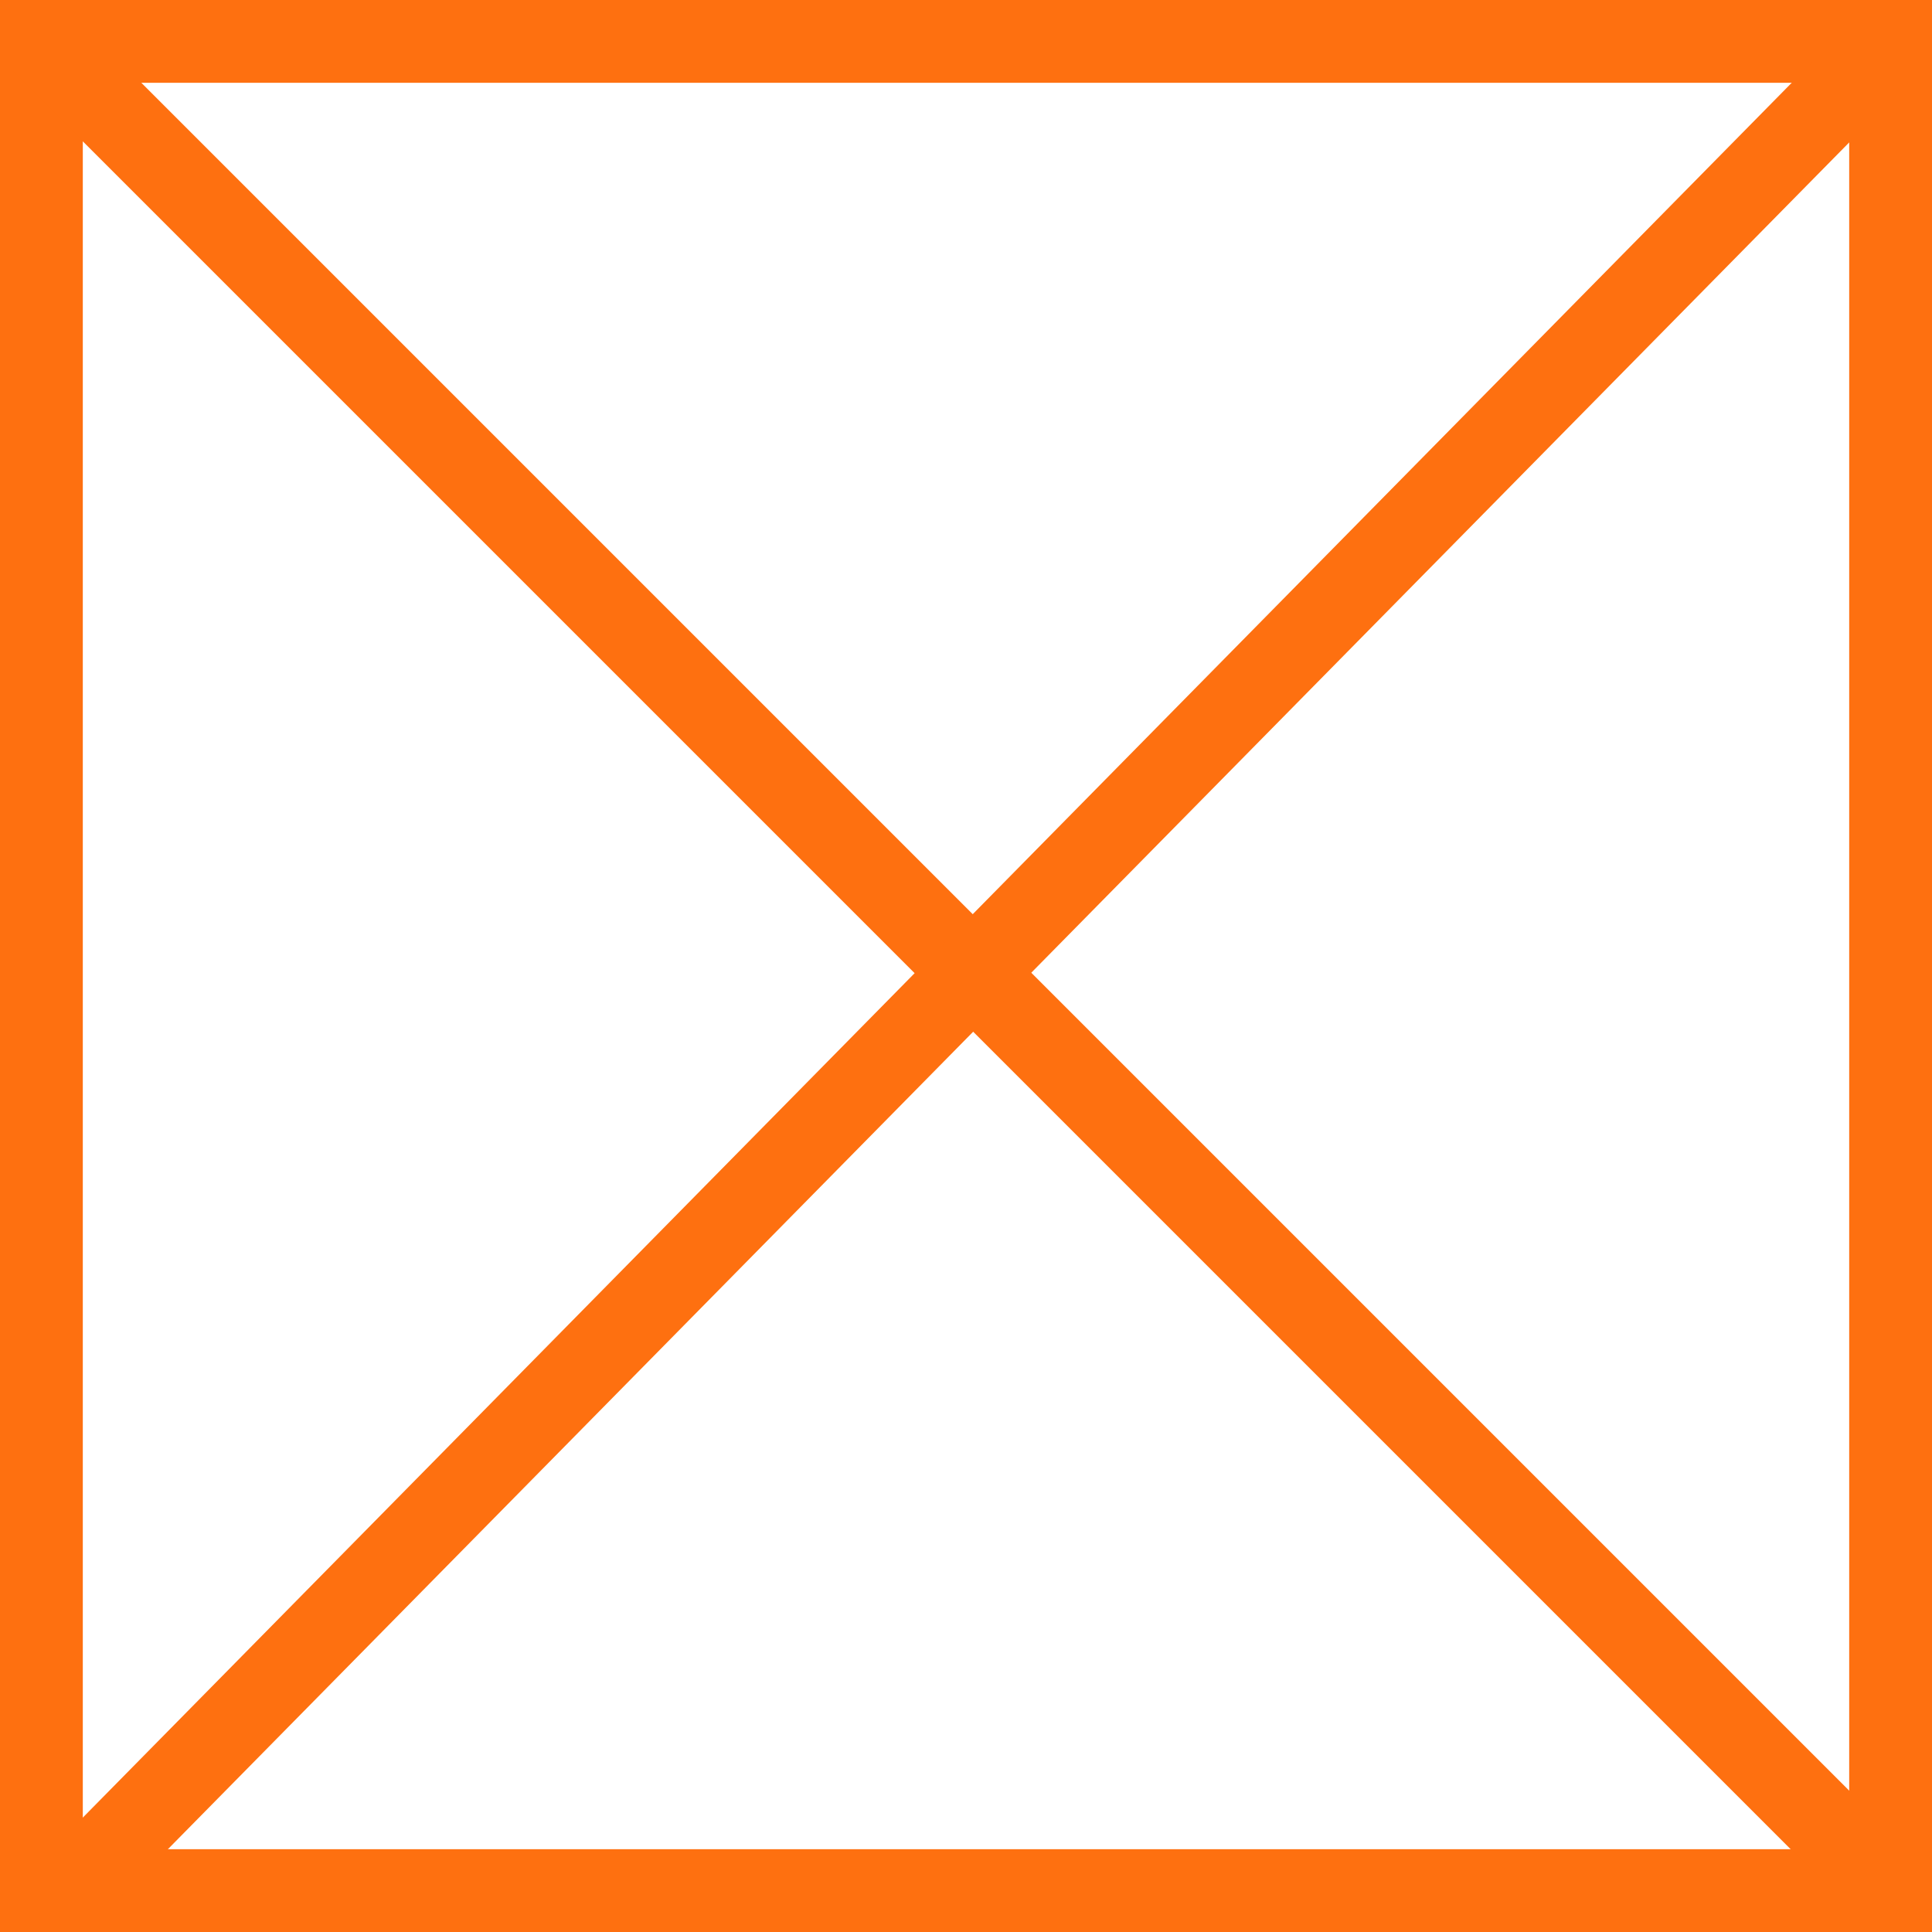 <?xml version="1.0" encoding="utf-8"?>
<!-- Generator: Adobe Illustrator 22.0.2, SVG Export Plug-In . SVG Version: 6.00 Build 0)  -->
<svg version="1.1" id="图层_1" xmlns="http://www.w3.org/2000/svg" xmlns:xlink="http://www.w3.org/1999/xlink" x="0px" y="0px"
	 viewBox="0 0 70 70" style="enable-background:new 0 0 70 70;" xml:space="preserve">
<rect x="0" y="0" width="70" height="70" fill="#333333" stroke="none"/>
<style type="text/css">
	.st0{fill:#FFFFFF;}
	.st1{fill:#FE7010;}
	.st2{fill:none;stroke:#FE7010;stroke-width:3;stroke-miterlimit:10;}
</style>
<g>
	<rect x="1.5" y="1.5" class="st0" width="67" height="67"/>
	<path class="st1" d="M67,3v64H3V3H67 M70,0H0v70h70V0L70,0z"/>
</g>
<g>
	<line class="st2" x1="1.5" y1="1.5" x2="67.5" y2="67.5"/>
</g>
<line class="st2" x1="68.5" y1="1.5" x2="2.5" y2="68.5"/>
</svg>
